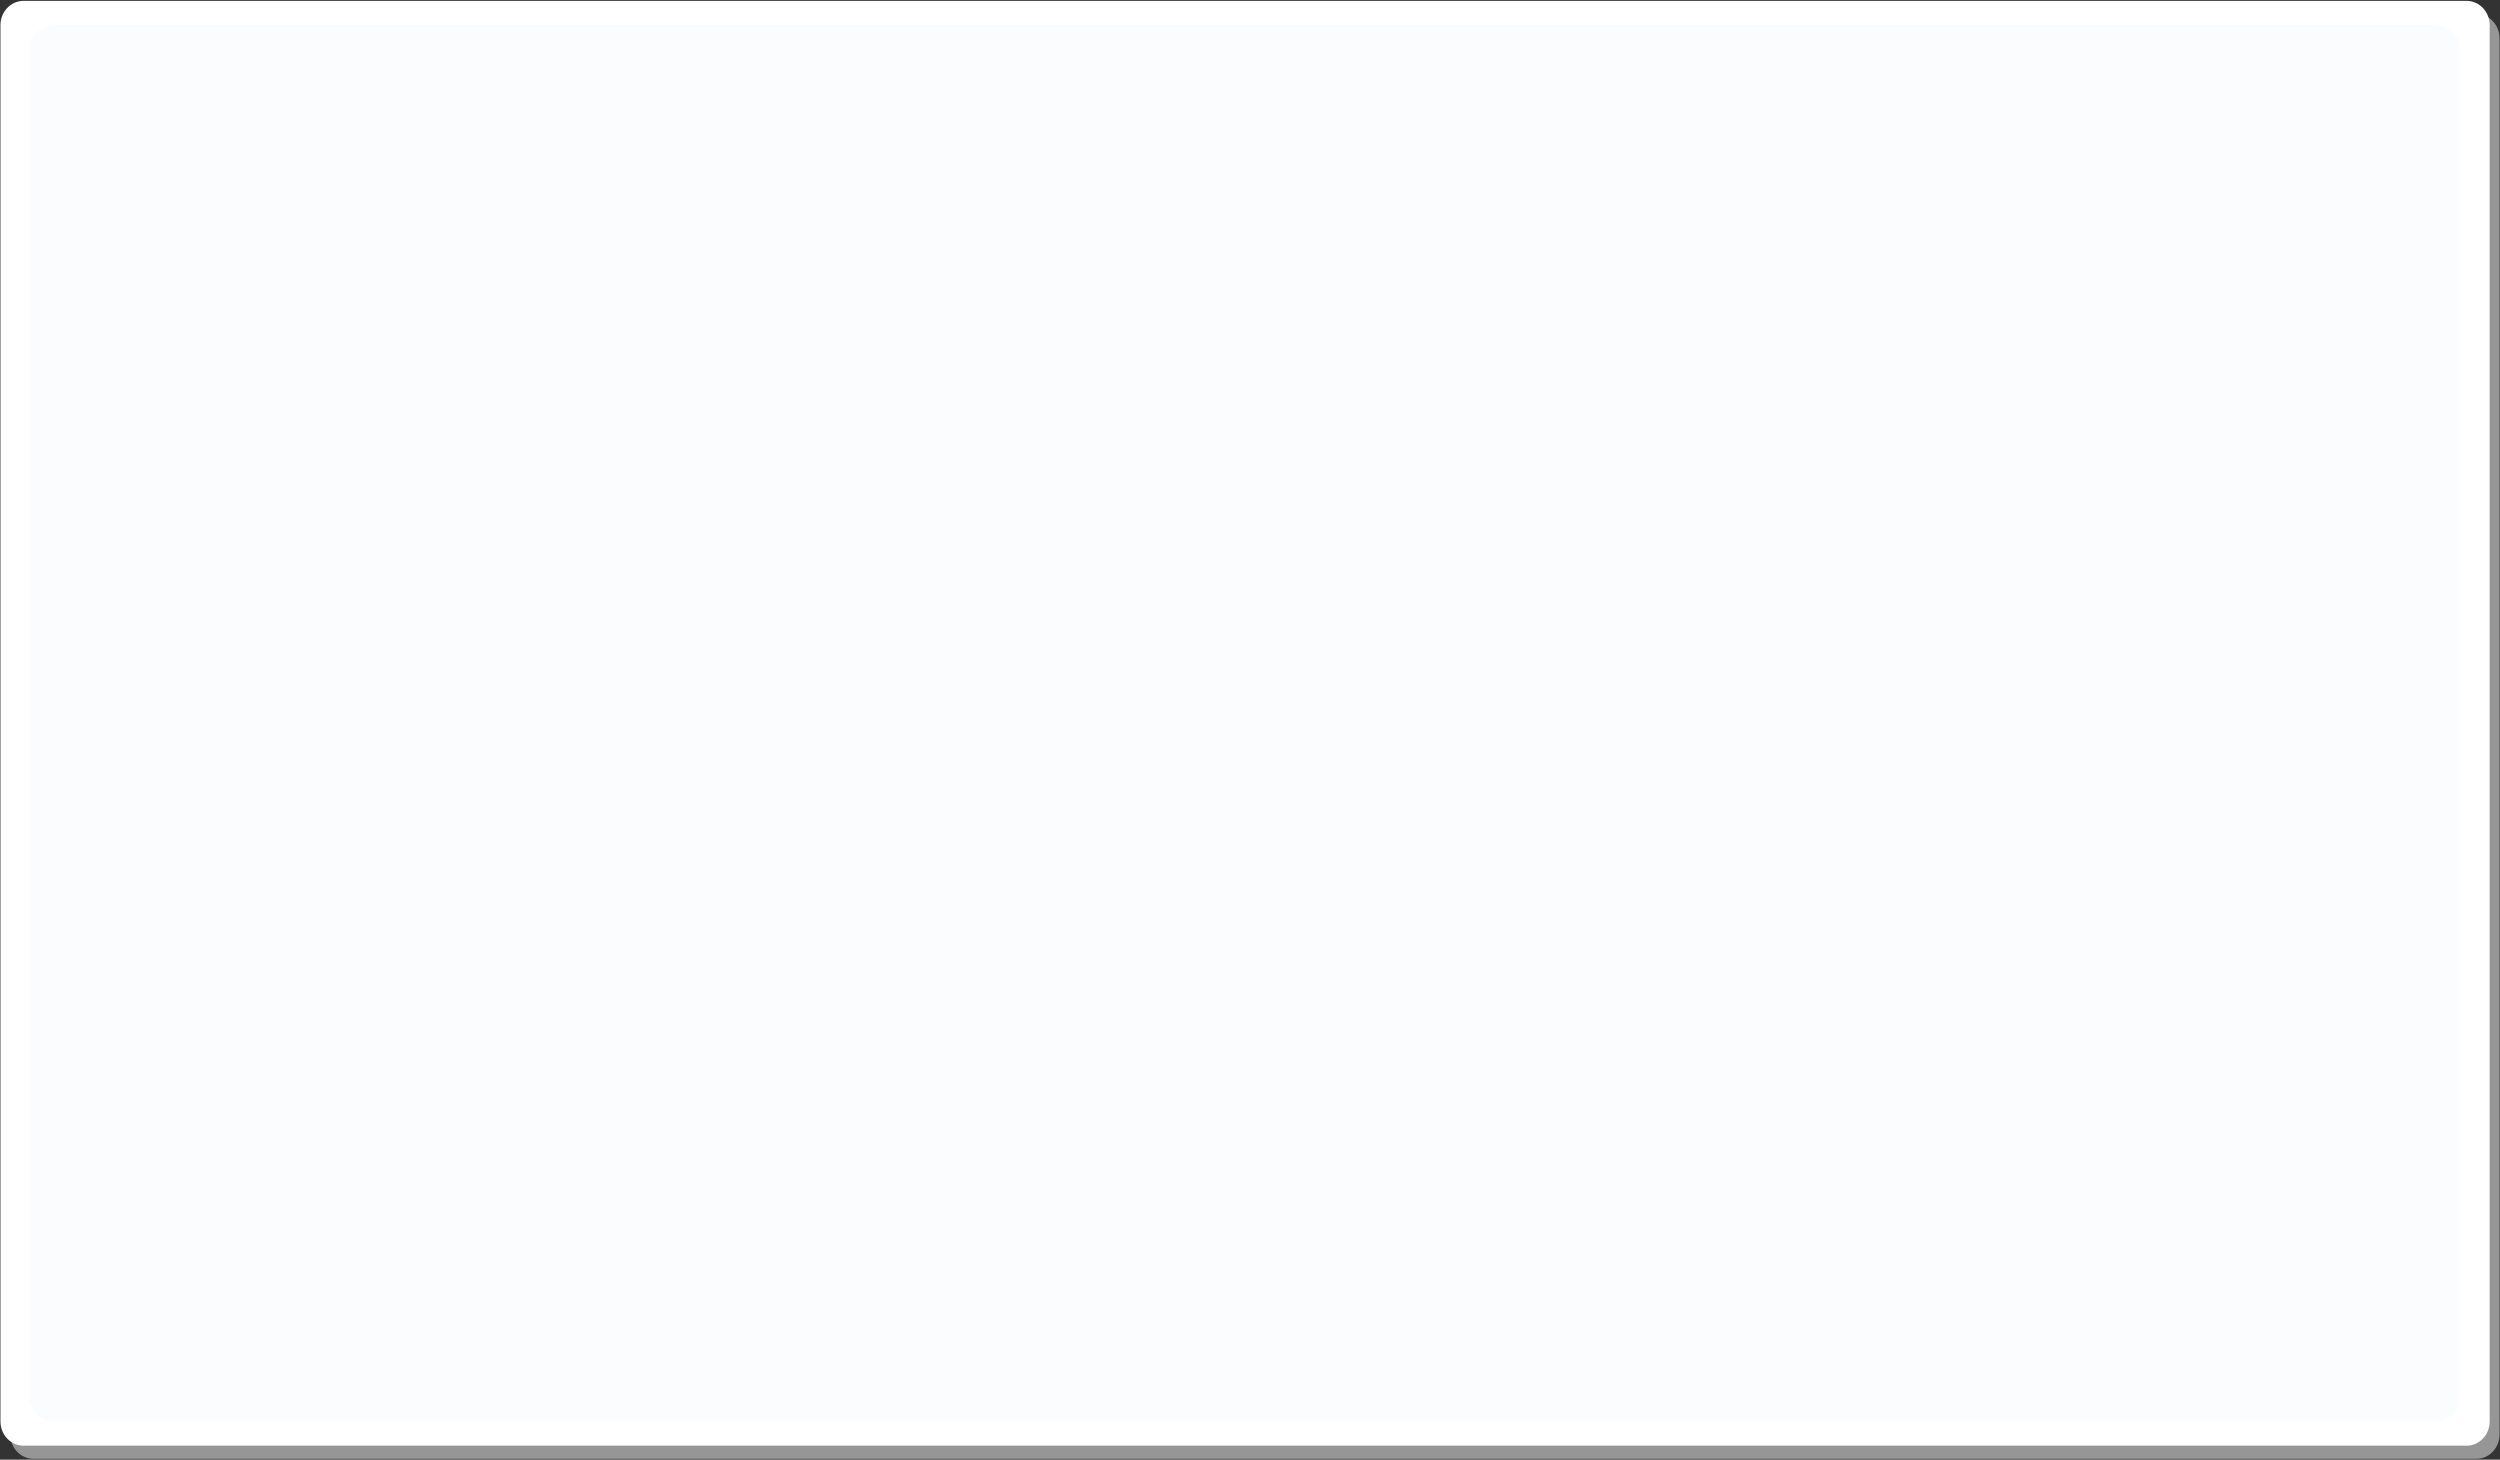 <?xml version="1.0" encoding="utf-8"?>
<!-- Generator: Adobe Illustrator 16.0.0, SVG Export Plug-In . SVG Version: 6.00 Build 0)  -->
<!DOCTYPE svg PUBLIC "-//W3C//DTD SVG 1.1//EN" "http://www.w3.org/Graphics/SVG/1.1/DTD/svg11.dtd">
<svg version="1.1" id="Layer_1" xmlns="http://www.w3.org/2000/svg" xmlns:xlink="http://www.w3.org/1999/xlink" x="0px" y="0px"
	 width="1240px" height="724px" viewBox="0 0 1240 724" enable-background="new 0 0 1240 724" xml:space="preserve">
<rect x="0" y="0" width="1240" height="724" fill="#333333" stroke="none"/>
<g>
	<path opacity="0.98" fill="#989898" d="M1239.777,18.989c0-6.66-5.137-12.057-11.471-12.057H127.485V6.931h-18.722v0.002l0,0
		H16.594c-6.335,0-11.471,5.397-11.471,12.057v692.522c0,6.66,5.136,12.059,11.471,12.059h92.169h1119.544
		c6.334,0,11.471-5.398,11.471-12.059V18.989z"/>
	<path fill="#FFFFFF" d="M1223.408,717.066H11.695c-6.336,0-11.472-5.398-11.472-12.059V12.486c0-6.66,5.136-12.057,11.472-12.057
		h1211.713c6.336,0,11.473,5.397,11.473,12.057v692.521C1234.881,711.668,1229.744,717.066,1223.408,717.066z"/>
	<path fill="#F9FAFC" fill-opacity="0.5" d="M1207.277,705.166H27.614c-7.161,0-12.966-5.399-12.966-12.058V24.388
		c0-6.66,5.805-12.06,12.966-12.06h1179.663c7.16,0,12.966,5.399,12.966,12.06v668.721
		C1220.243,699.767,1214.438,705.166,1207.277,705.166z"/>
</g>
</svg>
